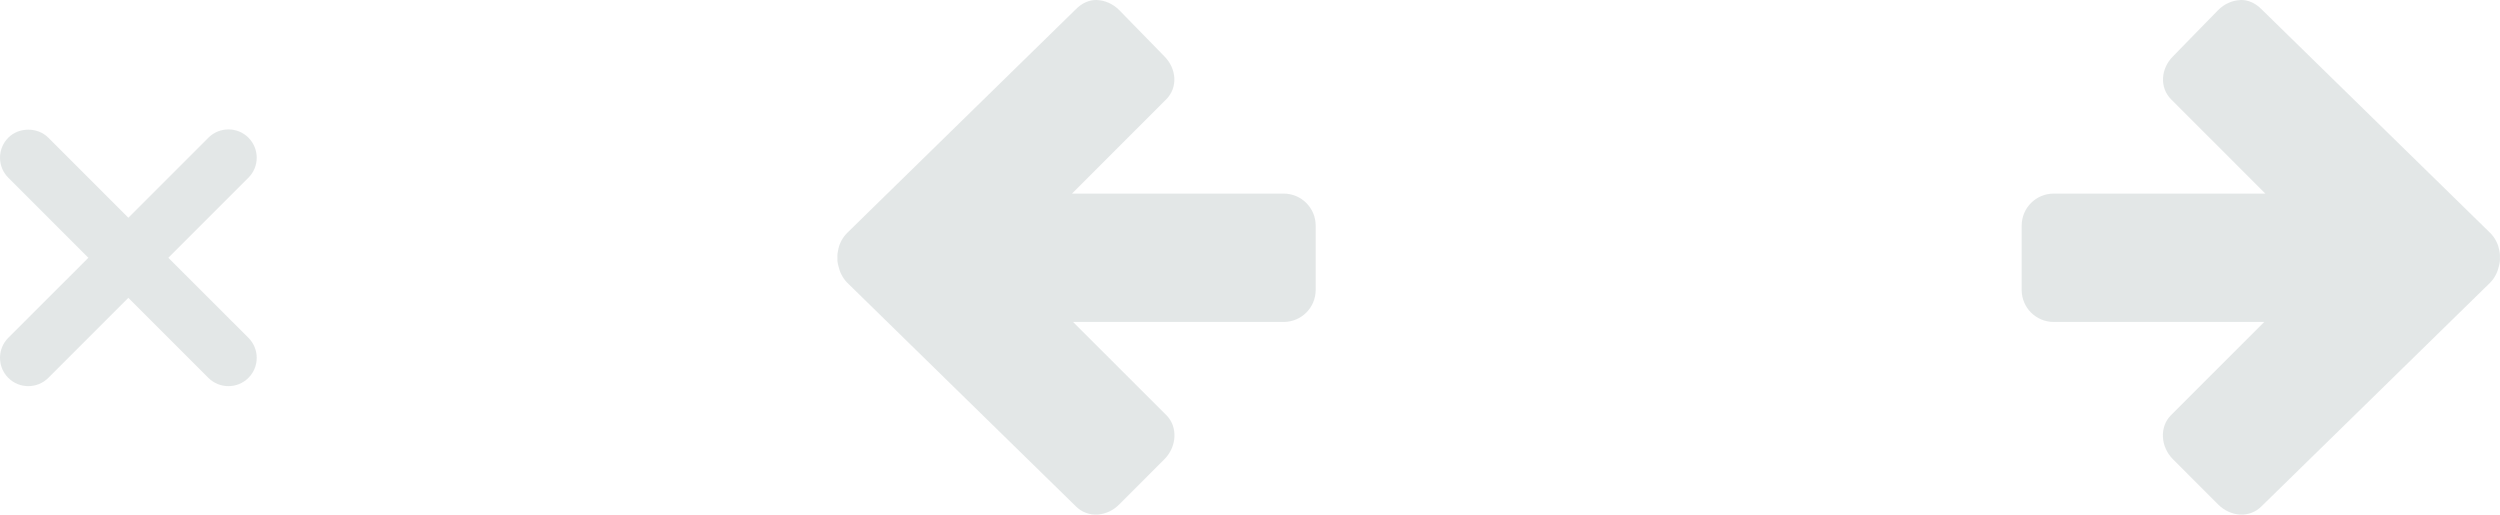 <?xml version="1.0" encoding="UTF-8" standalone="no"?>
<svg
   xmlns:dc="http://purl.org/dc/elements/1.1/"
   xmlns:cc="http://creativecommons.org/ns#"
   xmlns:rdf="http://www.w3.org/1999/02/22-rdf-syntax-ns#"
   xmlns:svg="http://www.w3.org/2000/svg"
   xmlns="http://www.w3.org/2000/svg"
   preserveAspectRatio="none"
   version="1.1"
   id="svg2"
   height="16.035"
   width="77.906">
  <defs
     id="defs32" />
  <path
     id="path12"
     d="M 34.188 0 C 33.943 -0.01 33.712 0.101 33.531 0.283 L 26.406 7.252 C 26.259 7.398 26.169 7.568 26.127 7.752 C 26.104 7.845 26.09 7.939 26.096 8.033 C 26.094 8.063 26.096 8.096 26.096 8.127 C 26.106 8.182 26.107 8.231 26.125 8.283 C 26.167 8.473 26.254 8.662 26.406 8.814 L 33.531 15.783 C 33.894 16.145 34.485 16.113 34.877 15.721 L 36.283 14.314 C 36.676 13.922 36.709 13.301 36.348 12.939 L 33.439 10.033 L 40 10.033 C 40.554 10.033 41 9.587 41 9.033 L 41 7.033 C 41 6.479 40.554 6.033 40 6.033 L 33.406 6.033 L 36.344 3.094 C 36.704 2.734 36.674 2.143 36.281 1.752 L 34.877 0.314 C 34.681 0.118 34.434 0.012 34.188 0.002 L 34.188 0 z M 69.812 0 L 69.812 0.002 C 69.567 0.012 69.319 0.118 69.123 0.314 L 67.719 1.752 C 67.326 2.143 67.296 2.734 67.656 3.094 L 70.594 6.033 L 64 6.033 C 63.446 6.033 63 6.479 63 7.033 L 63 9.033 C 63 9.587 63.446 10.033 64 10.033 L 70.559 10.033 L 67.652 12.939 C 67.291 13.301 67.324 13.922 67.717 14.314 L 69.123 15.721 C 69.515 16.113 70.106 16.145 70.469 15.783 L 77.594 8.814 C 77.746 8.662 77.833 8.473 77.875 8.283 C 77.893 8.231 77.894 8.182 77.904 8.127 C 77.904 8.096 77.906 8.063 77.904 8.033 C 77.91 7.939 77.896 7.845 77.873 7.752 C 77.831 7.568 77.741 7.398 77.594 7.252 L 70.469 0.283 C 70.288 0.101 70.058 -0.01 69.812 0 z M 7.119 4.033 C 6.893 4.033 6.666 4.119 6.494 4.291 L 4 6.785 L 1.506 4.291 C 1.334 4.119 1.107 4.041 0.881 4.041 C 0.657 4.041 0.43 4.119 0.258 4.291 C -0.086 4.635 -0.086 5.194 0.258 5.537 L 2.754 8.033 L 0.258 10.527 C -0.086 10.871 -0.086 11.432 0.258 11.775 C 0.601 12.119 1.162 12.119 1.506 11.775 L 4 9.281 L 6.494 11.775 C 6.838 12.119 7.399 12.119 7.742 11.775 C 8.086 11.432 8.086 10.871 7.742 10.527 L 5.246 8.033 L 7.742 5.537 C 8.086 5.194 8.086 4.635 7.742 4.291 C 7.571 4.119 7.345 4.033 7.119 4.033 z "
     style="color:#bebebe;overflow:visible;fill:#c8d0d0;fill-opacity:1;enable-background:accumulate;opacity:0.5" />
</svg>
